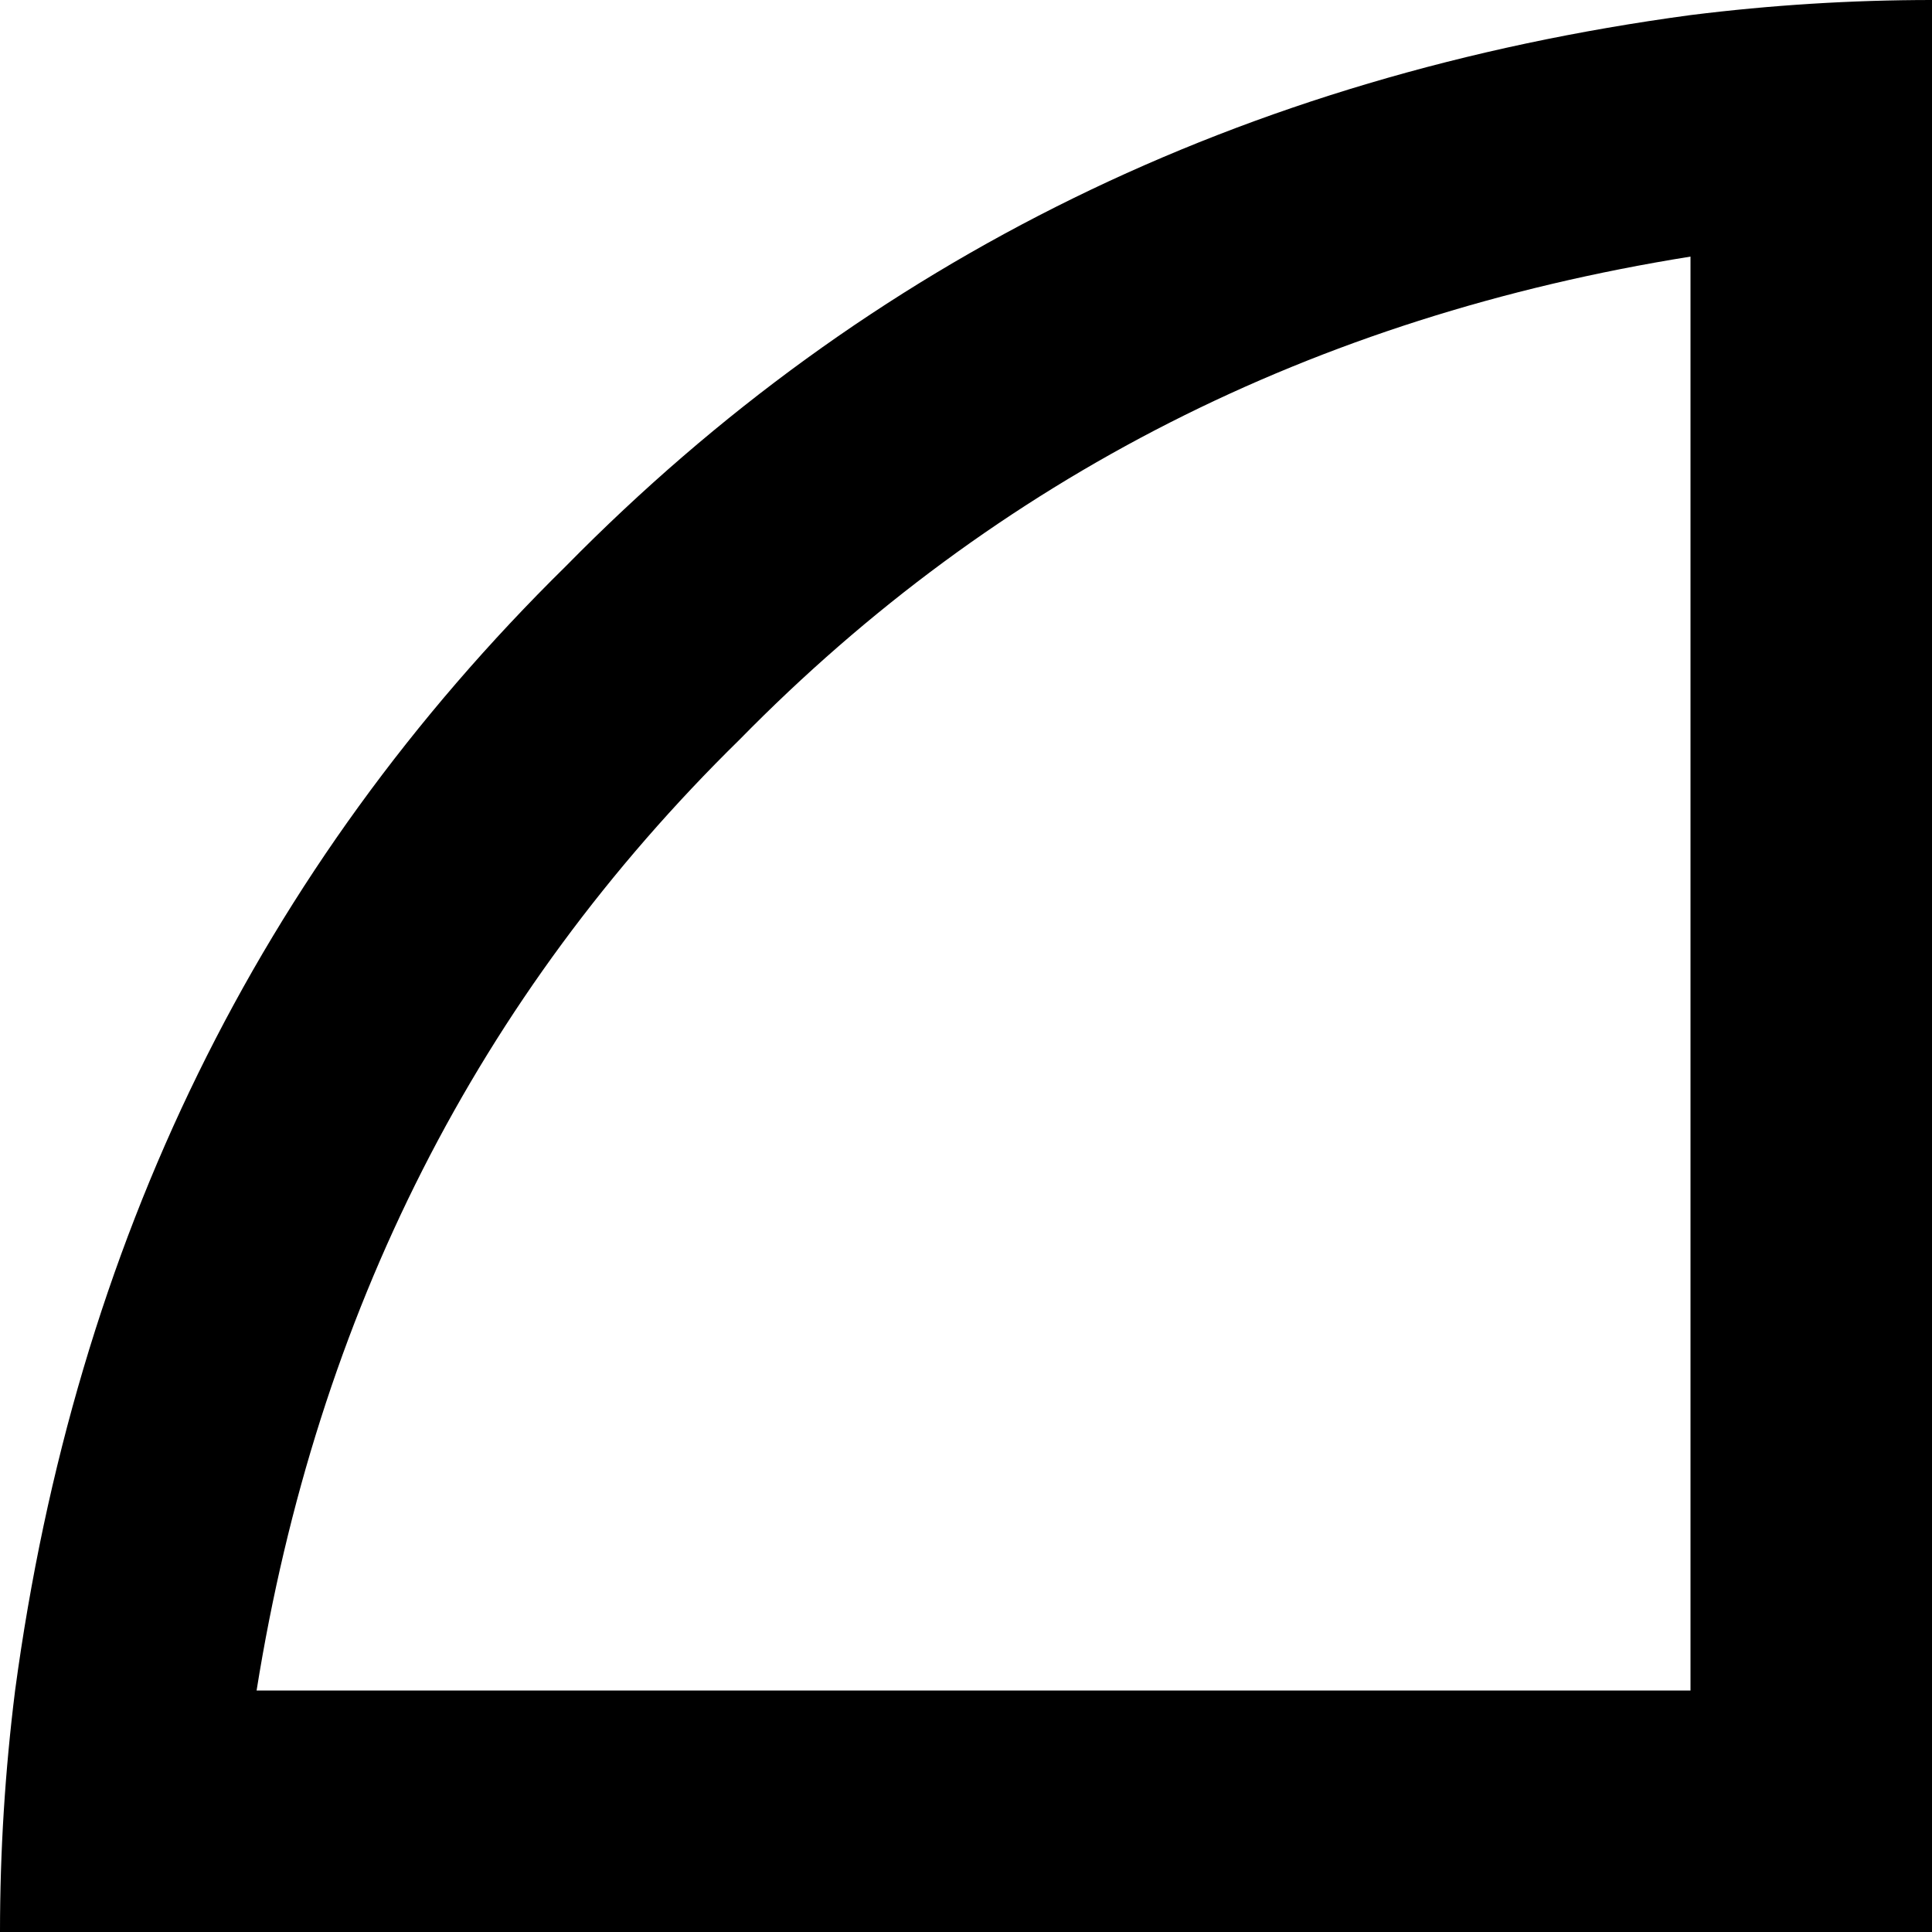 <svg xmlns="http://www.w3.org/2000/svg" viewBox="0 0 256 256">
    <path d="M 34 224 Q 46 149 98 98 L 98 98 Q 149 46 224 34 L 224 224 L 34 224 L 34 224 Z M 2 224 Q 0 240 0 256 L 32 256 L 224 256 L 256 256 L 256 224 L 256 32 L 256 0 Q 240 0 224 2 Q 135 14 75 75 Q 14 135 2 224 L 2 224 Z"/>
</svg>
